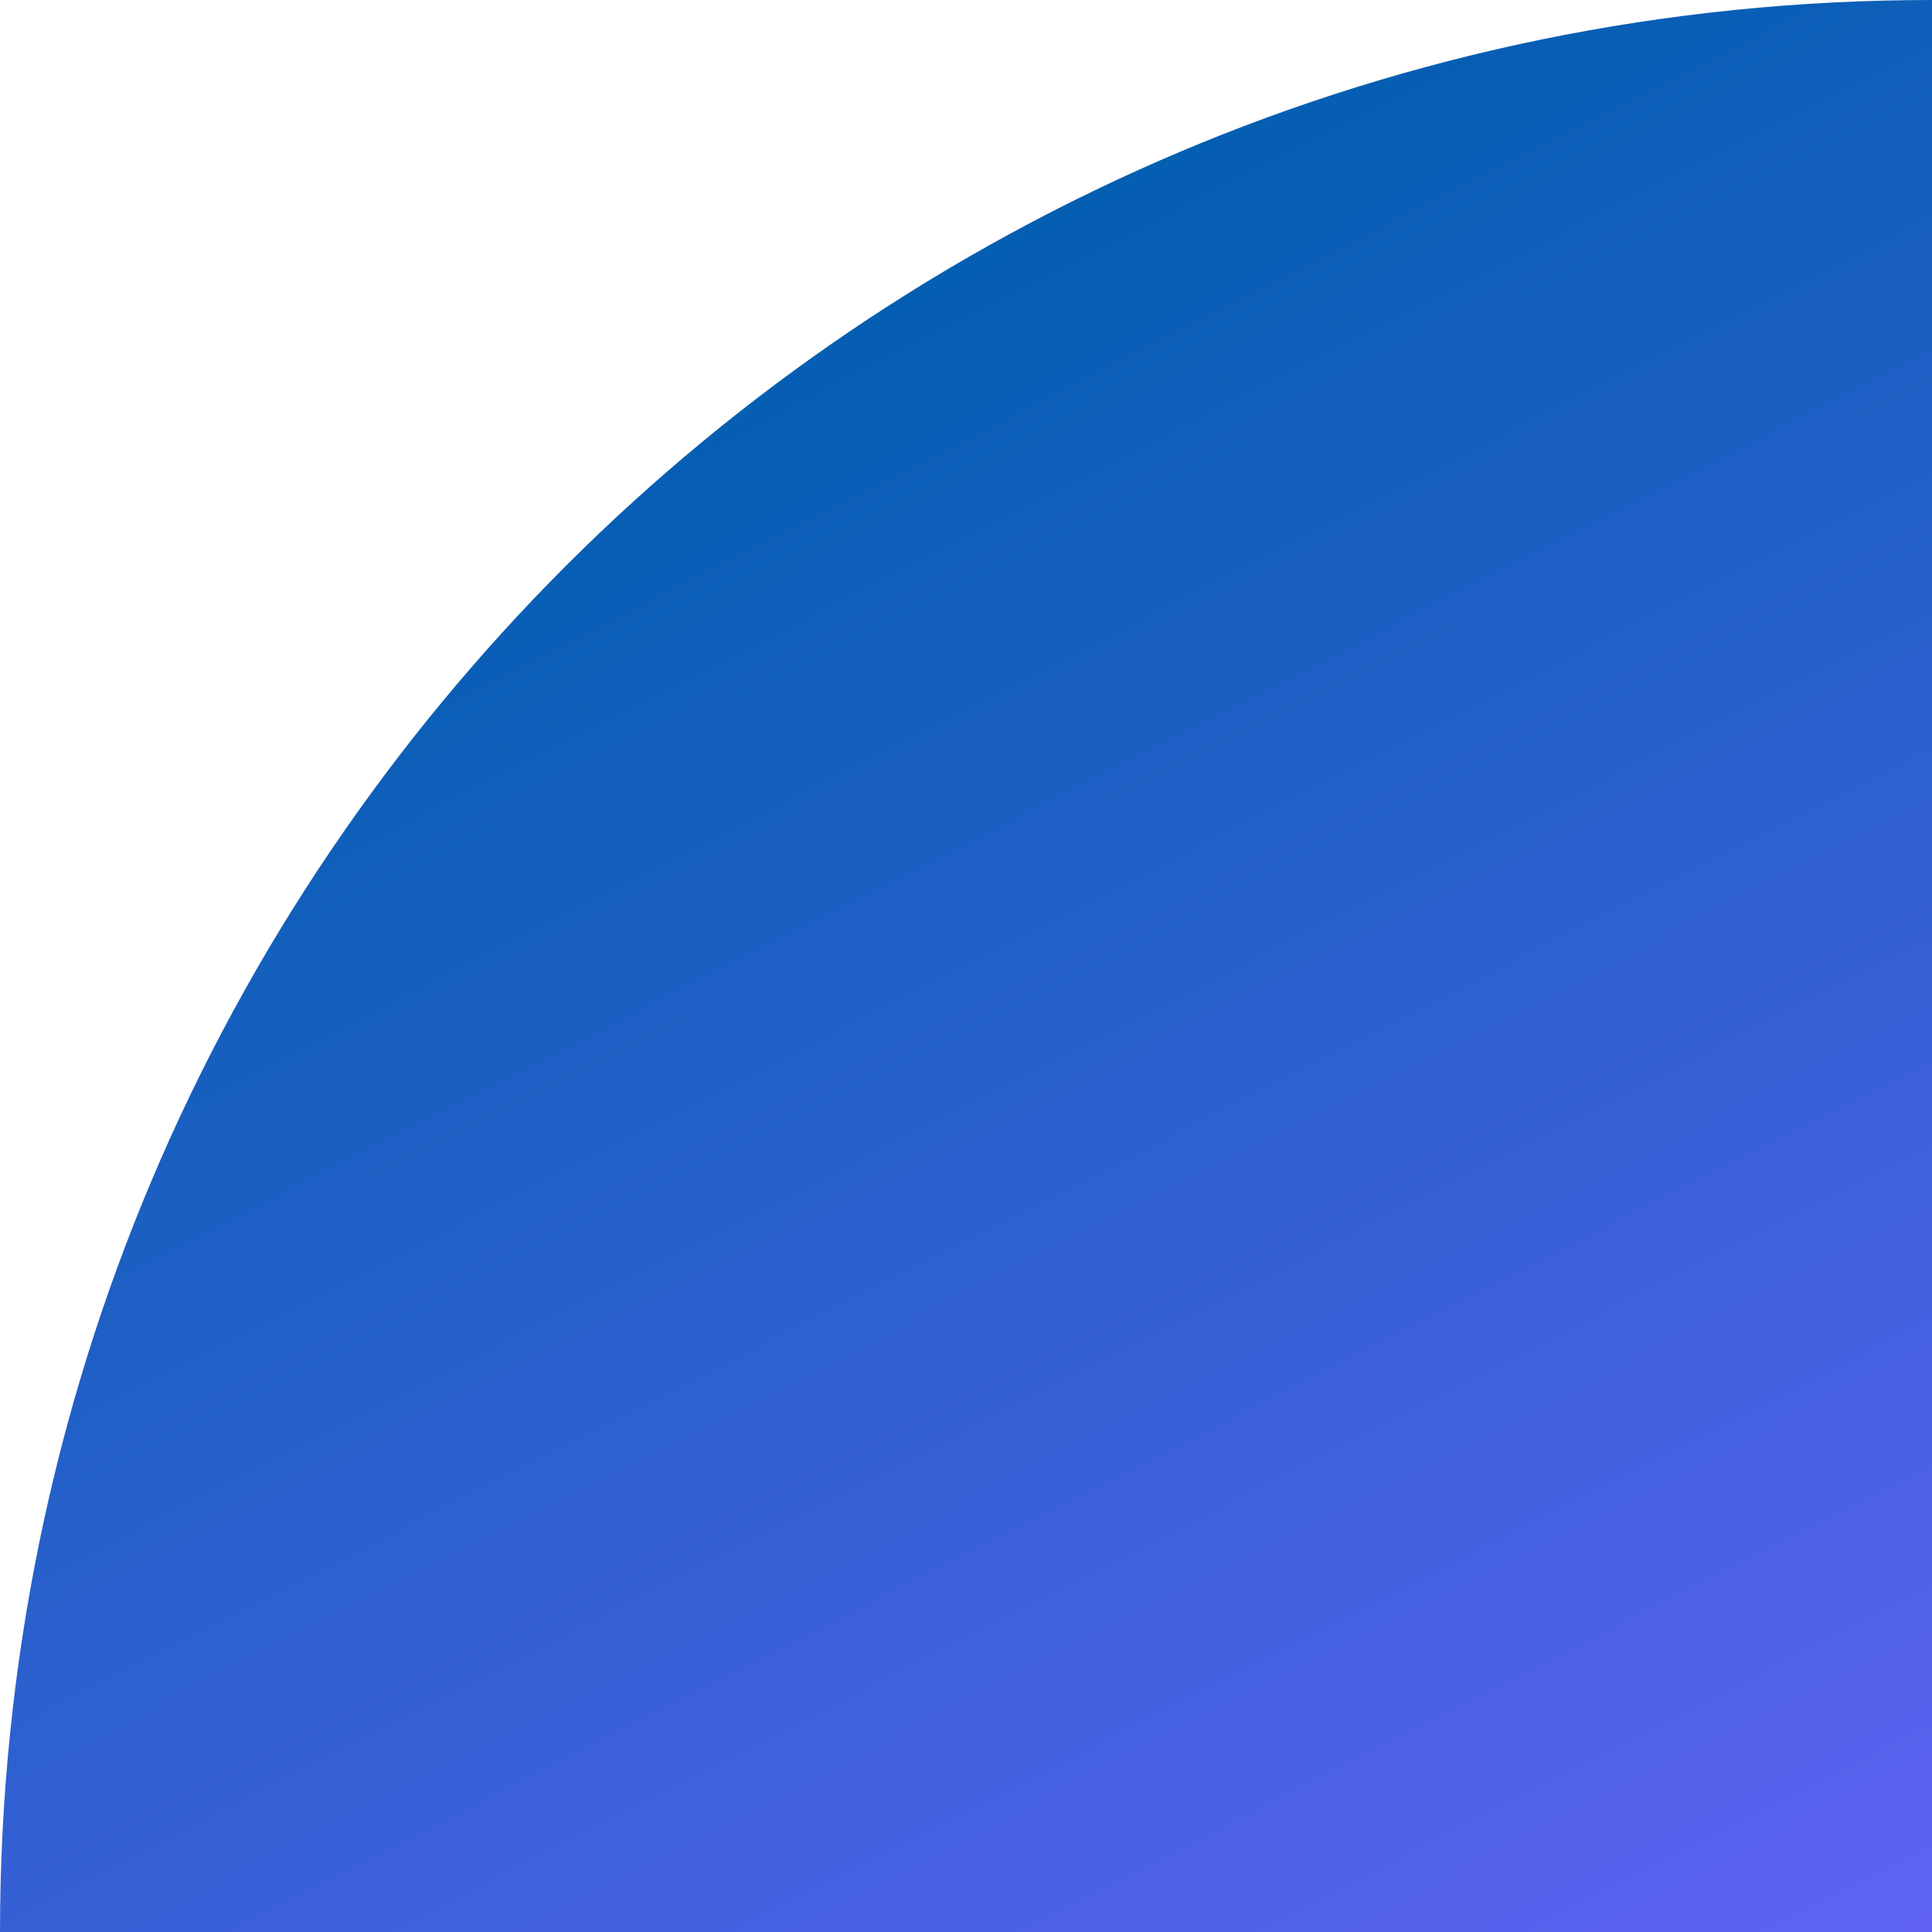 <svg width="350" height="350" viewBox="0 0 350 350" fill="none" xmlns="http://www.w3.org/2000/svg">
  <path d="M350 0C156.7 0 0 156.7 0 350H350V0Z" fill="url(#paint0_linear)"/>
  <defs>
    <linearGradient id="paint0_linear" x1="175.176" y1="30.251" x2="342.261" y2="357.387"
                    gradientUnits="userSpaceOnUse">
      <stop stop-color="#005eaf"/>
      <stop offset="1" stop-color="#6062F4"/>
    </linearGradient>
  </defs>
</svg>

